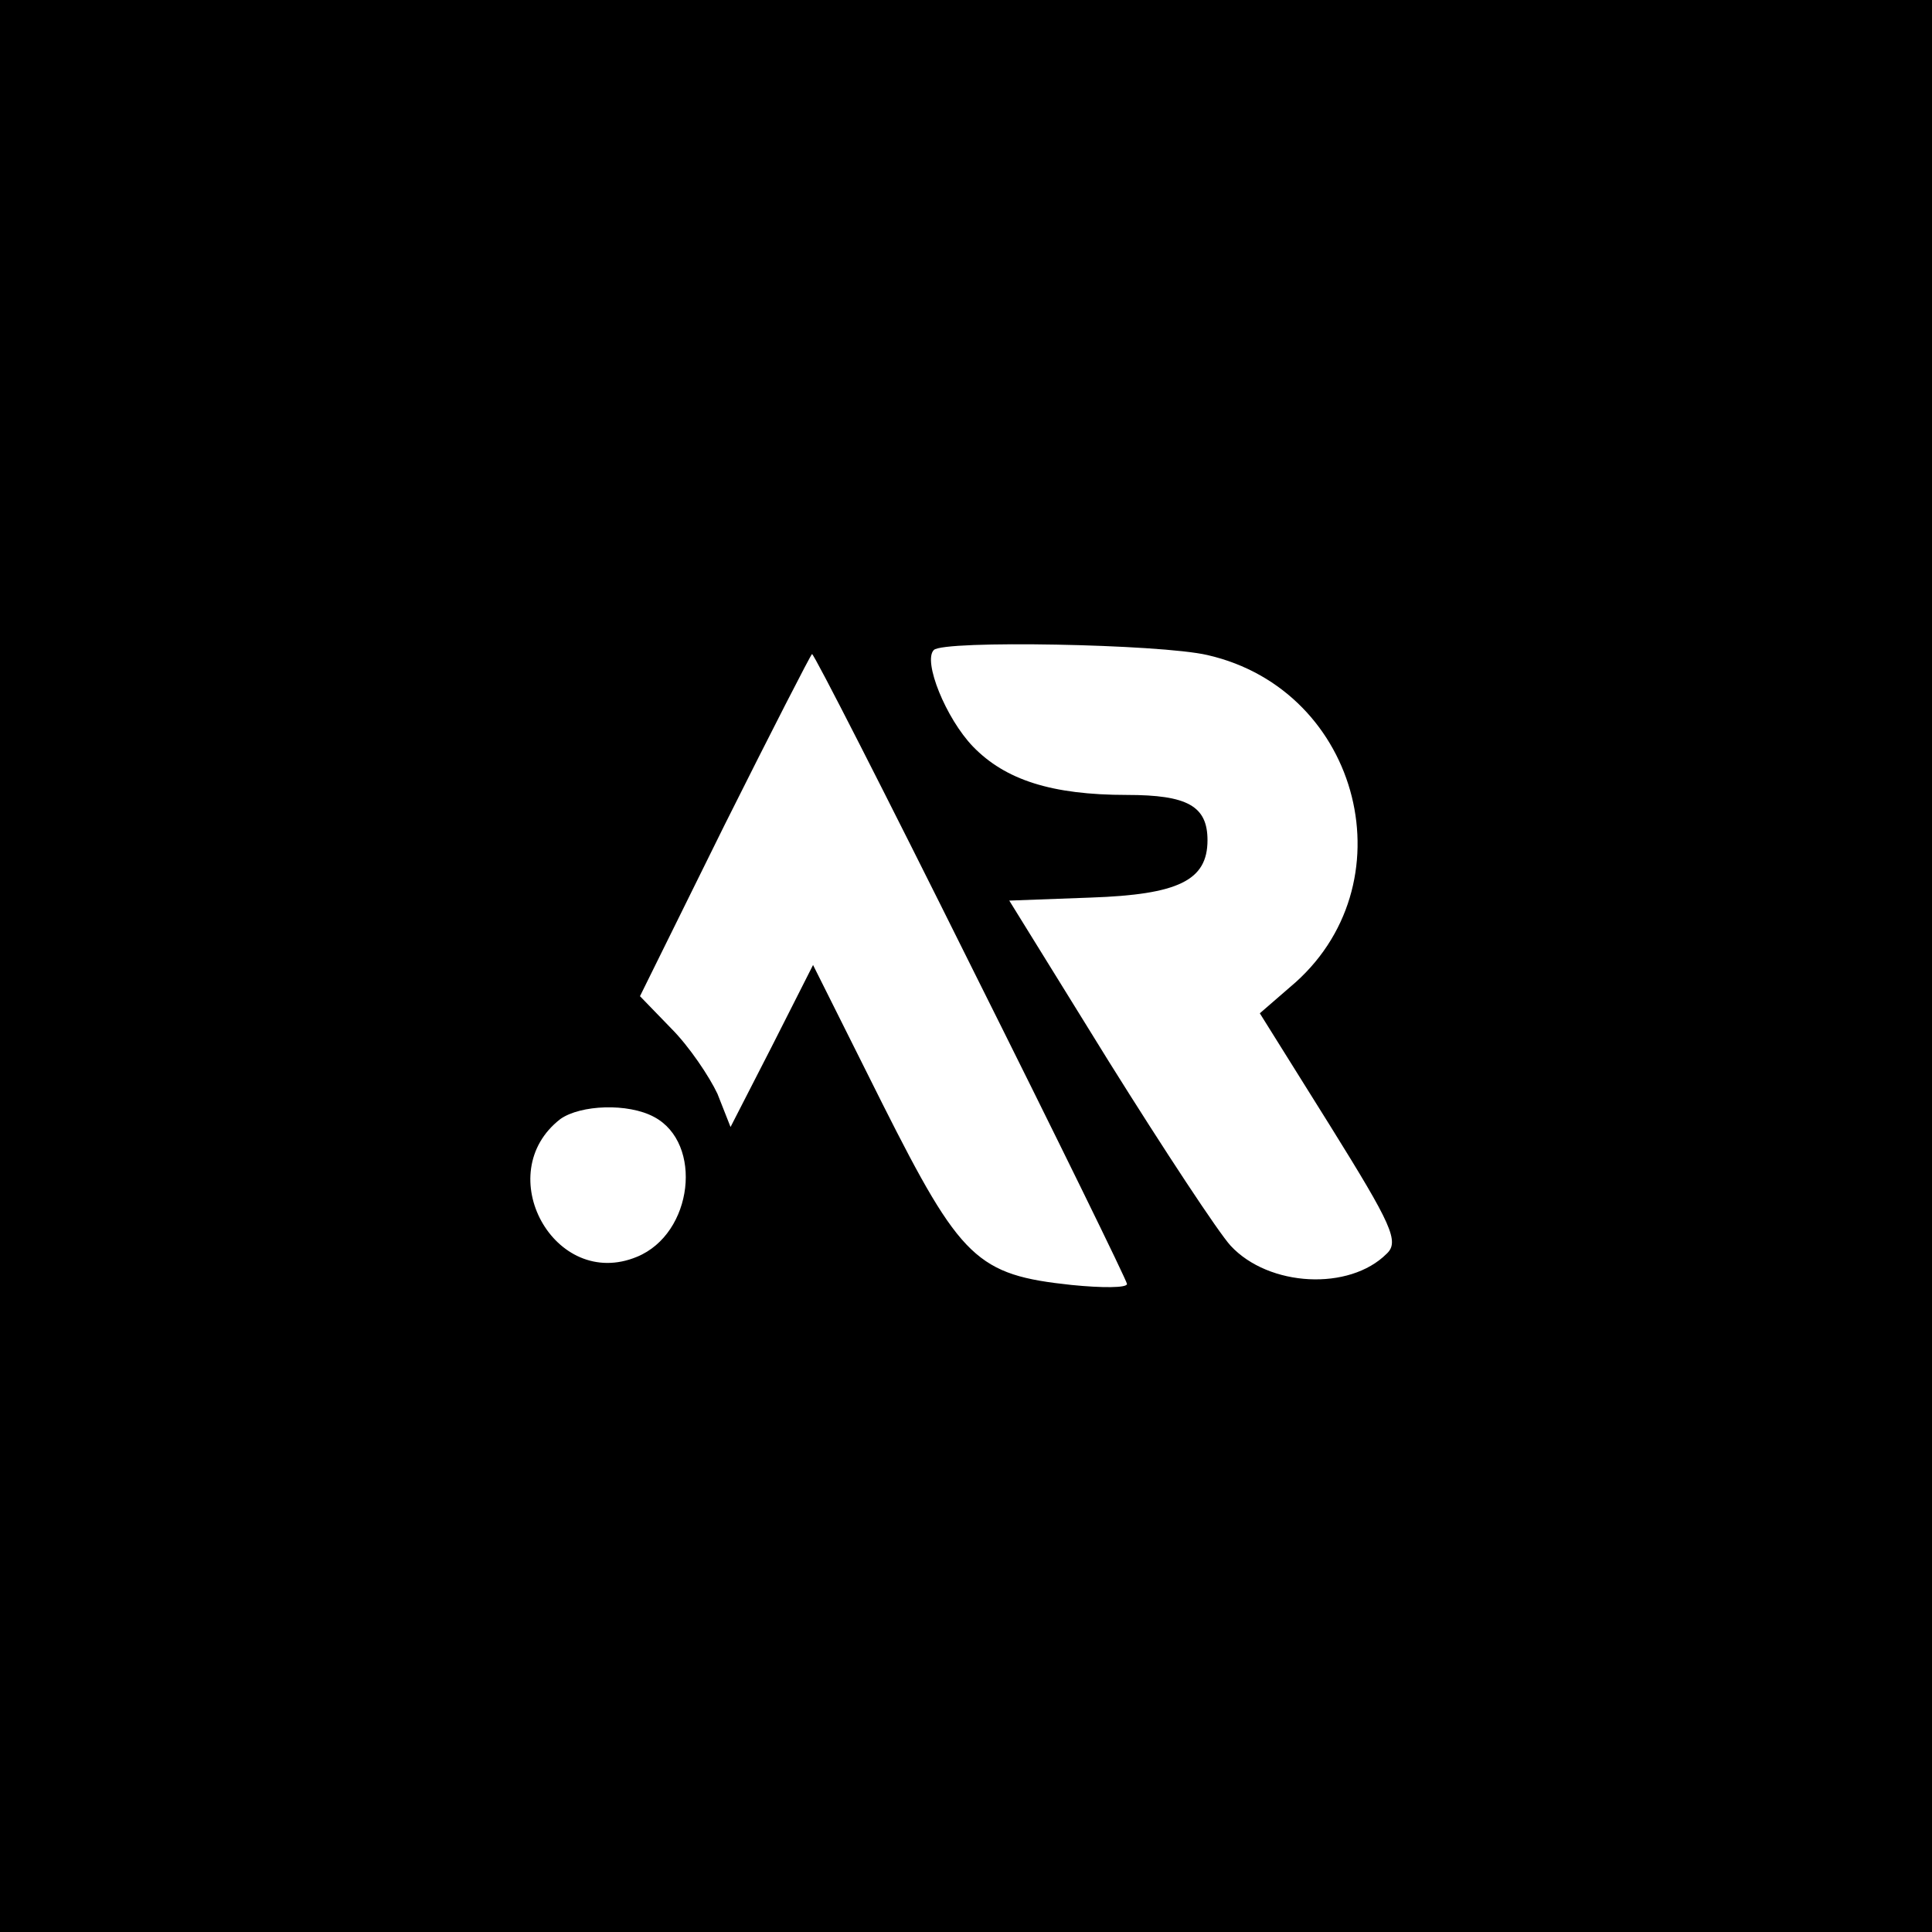 <?xml version="1.0" standalone="no"?>
<!DOCTYPE svg PUBLIC "-//W3C//DTD SVG 20010904//EN"
 "http://www.w3.org/TR/2001/REC-SVG-20010904/DTD/svg10.dtd">
<svg version="1.0" xmlns="http://www.w3.org/2000/svg"
 width="192pt" height="192pt" viewBox="0 0 192 192"
 preserveAspectRatio="xMidYMid meet">

<g transform="translate(0,192) scale(0.1,-0.1)"
fill="#000000" stroke="none">
<path d="M0 960 l0 -960 960 0 960 0 0 960 0 960 -960 0 -960 0 0 -960z m1200
309 c153 -35 202 -230 82 -330 l-30 -26 70 -112 c61 -98 69 -115 56 -127 -37
-37 -117 -33 -155 8 -12 13 -66 95 -121 183 l-99 160 81 3 c87 3 116 17 116
57 0 34 -20 45 -80 45 -75 0 -121 15 -153 48 -27 28 -50 85 -39 96 9 10 225 6
272 -5z m-235 -309 c85 -170 155 -313 155 -316 0 -4 -25 -4 -55 -1 -94 10
-110 25 -188 180 l-69 138 -41 -81 -41 -80 -13 33 c-8 17 -28 47 -46 65 l-31
32 84 170 c47 94 86 170 87 170 2 0 73 -139 158 -310z m-315 -150 c49 -26 39
-116 -17 -139 -82 -34 -146 83 -76 137 20 14 67 16 93 2z"/>
</g>
</svg>
